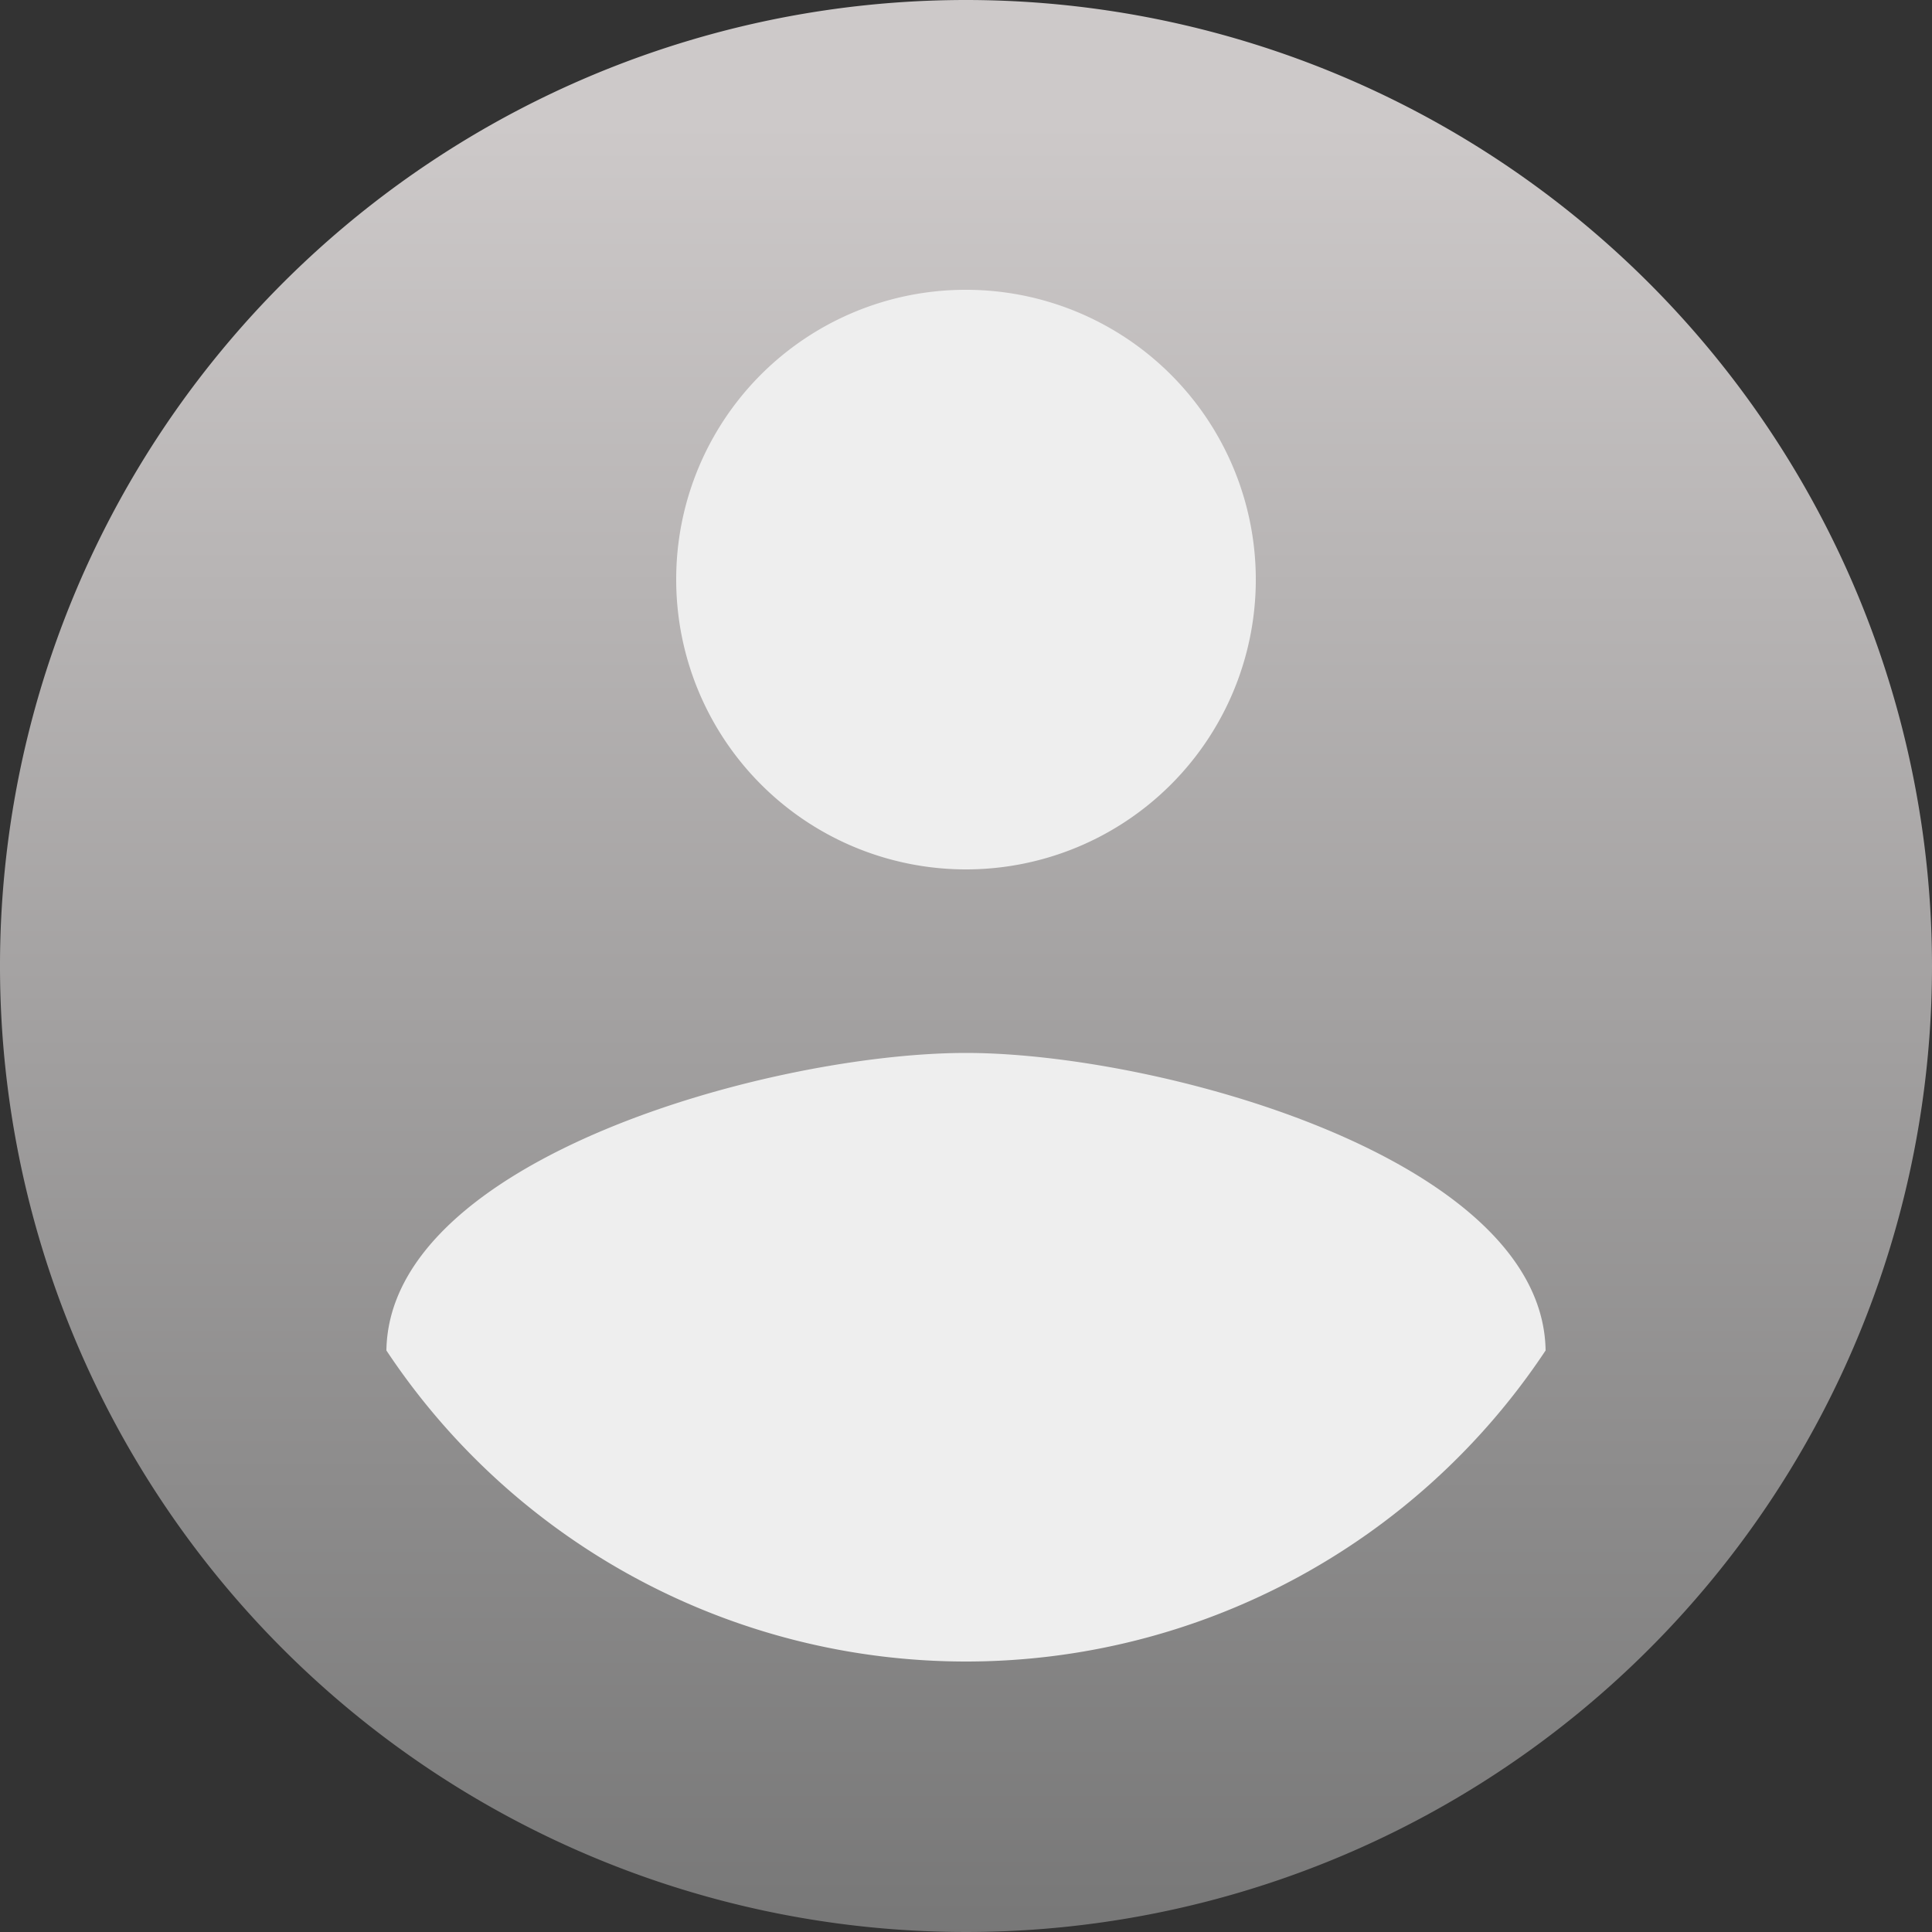 <svg xmlns="http://www.w3.org/2000/svg" xmlns:xlink="http://www.w3.org/1999/xlink" width="100" height="100" viewBox="0 0 100 100">
  <rect x="0" y="0" width="100" height="100" fill="#333333" stroke="none"/>
  <defs>
    <linearGradient id="linear-gradient" x1="0.5" y1="0.067" x2="0.5" y2="1" gradientUnits="objectBoundingBox">
      <stop offset="0" stop-color="#cdc9c9"/>
      <stop offset="1" stop-color="#777"/>
    </linearGradient>
  </defs>
  <g id="Group_7250" data-name="Group 7250" transform="translate(-9600 -553)">
    <path id="Path_55537" data-name="Path 55537" d="M44.051,91.813a45.961,45.961,0,1,1,1.874.037q-.314,0-.629,0C44.88,91.85,44.465,91.836,44.051,91.813Z" transform="translate(9604.074 557.074)" fill="#eee" fill-rule="evenodd"/>
    <path id="Path_55536" data-name="Path 55536" d="M52,2a50,50,0,1,0,50,50A50.018,50.018,0,0,0,52,2Zm0,15A15,15,0,1,1,37,32,14.98,14.98,0,0,1,52,17Zm0,71A36,36,0,0,1,22,71.9c.15-9.95,20-15.4,30-15.4,9.95,0,29.85,5.45,30,15.4A36,36,0,0,1,52,88Z" transform="translate(9598 551)" fill="url(#linear-gradient)"/>
  </g>
</svg>
